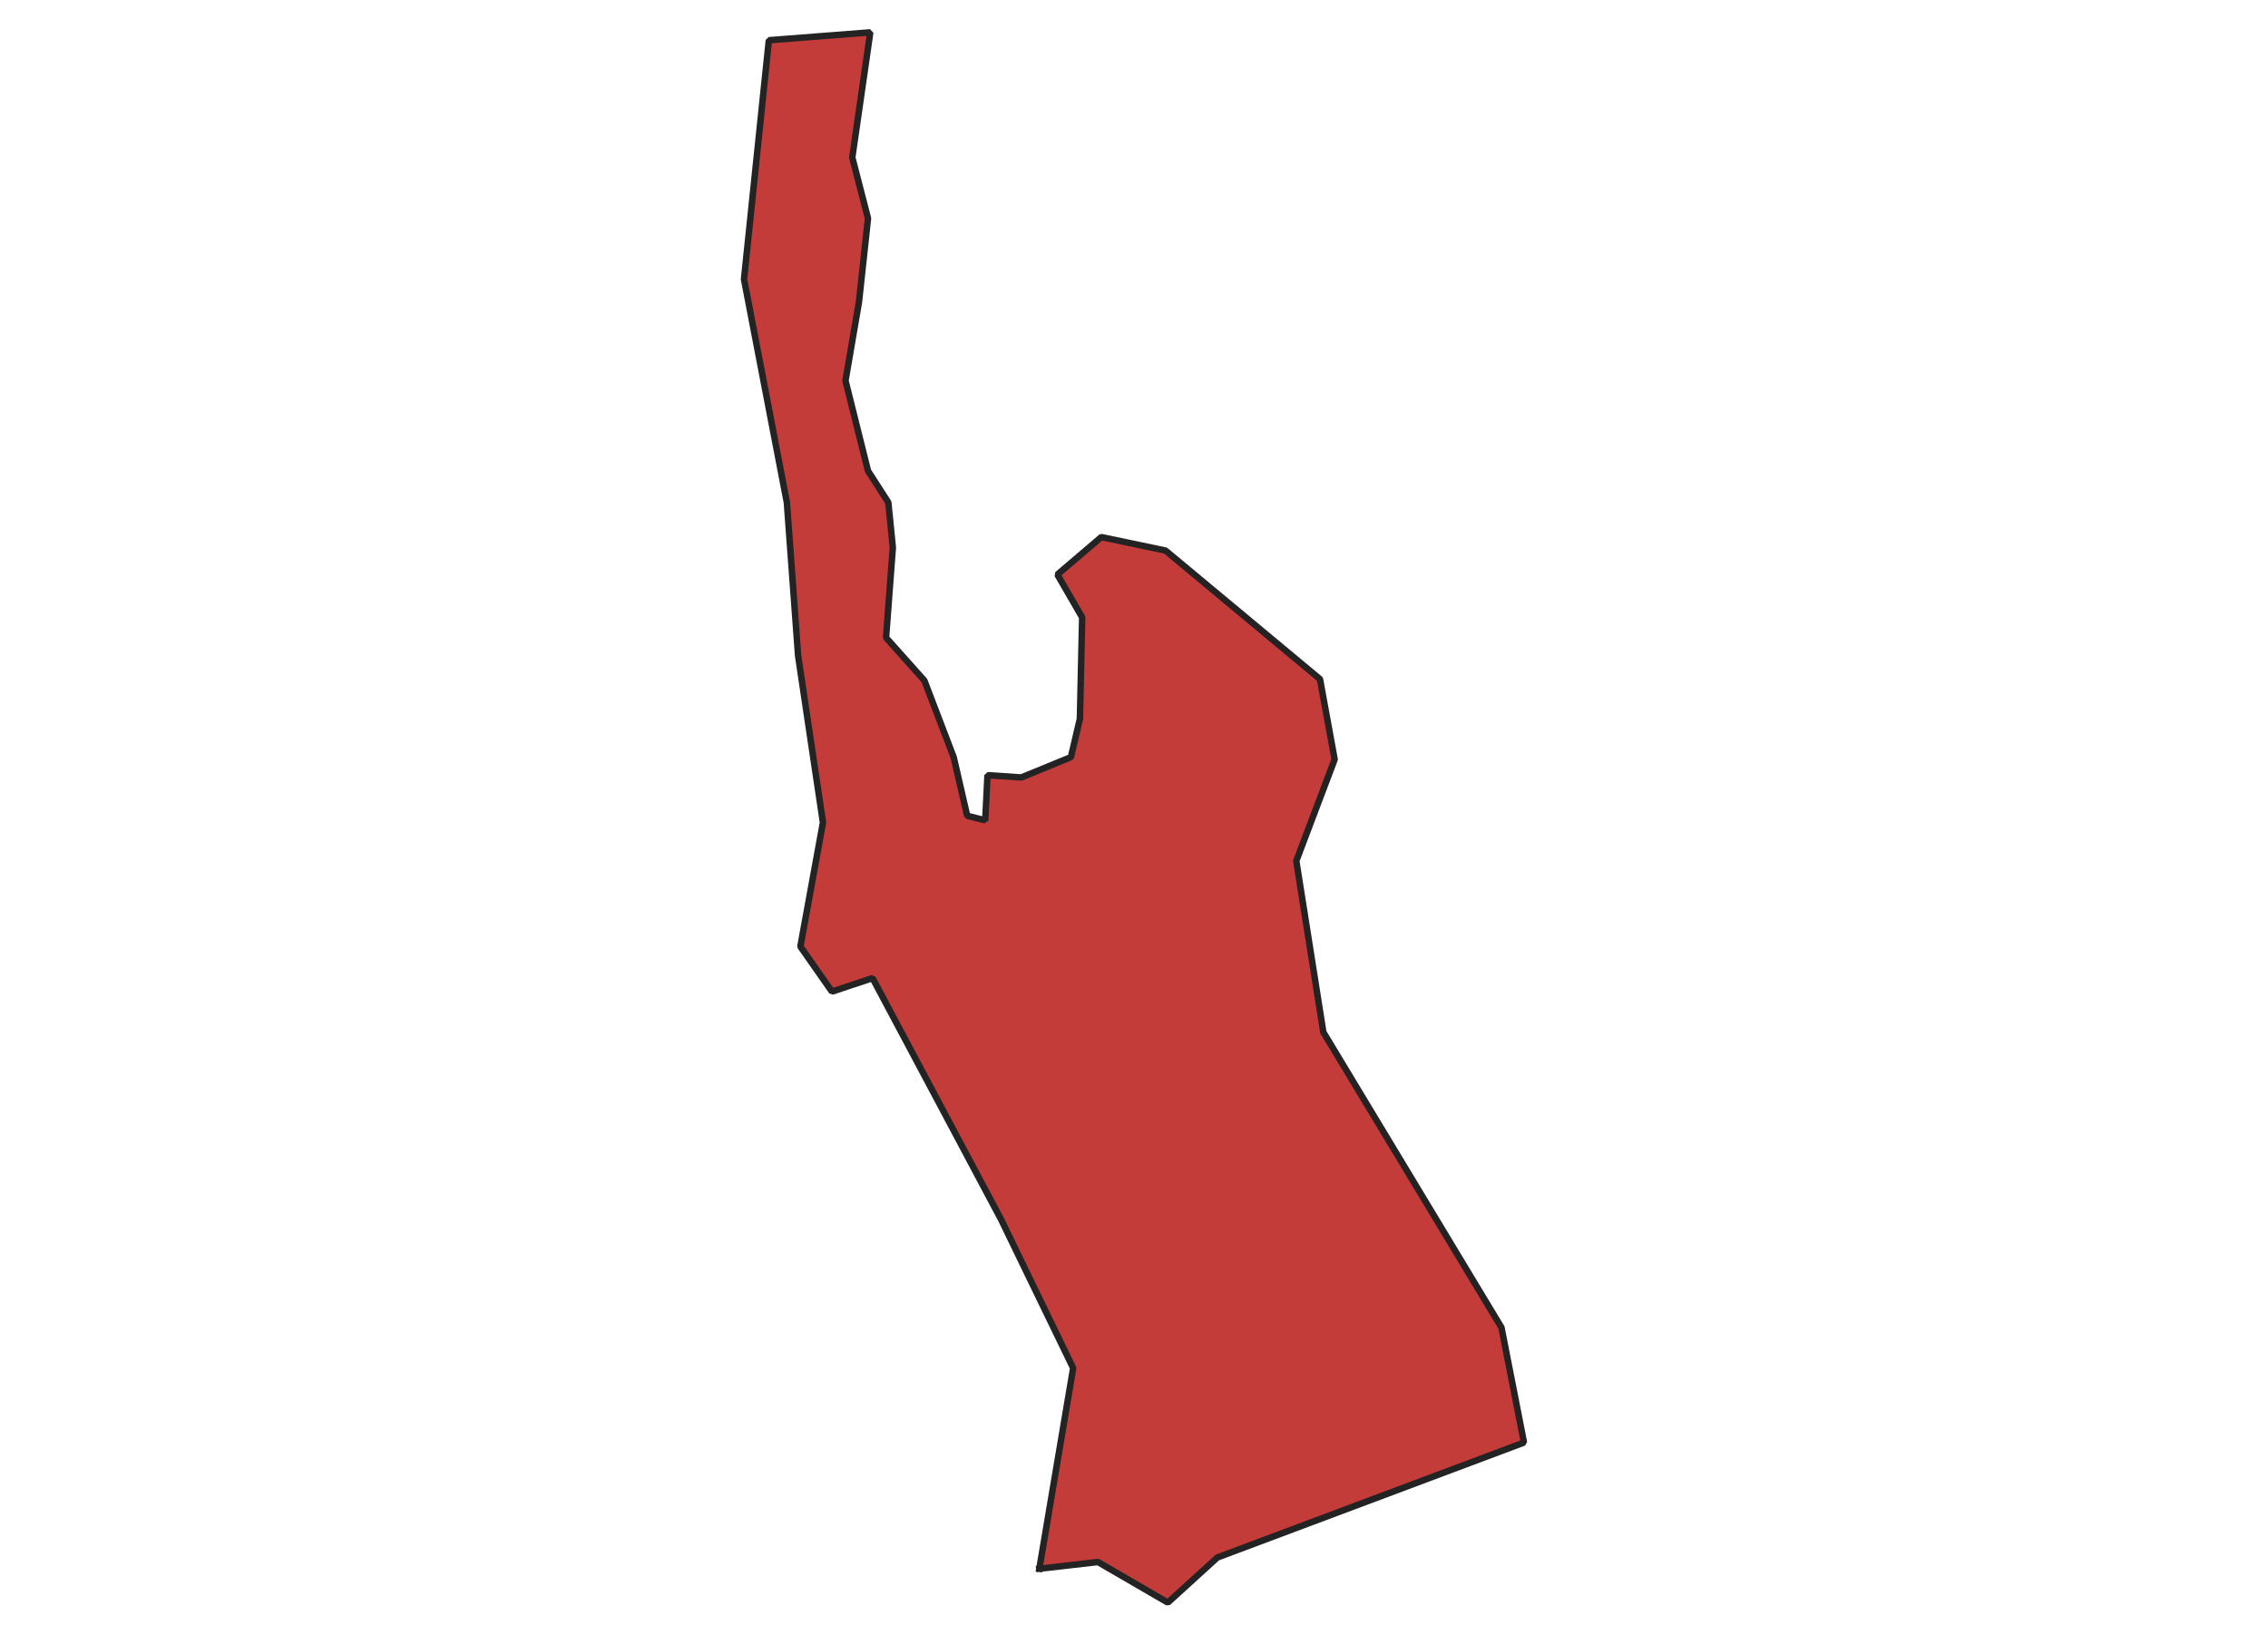 <svg xmlns="http://www.w3.org/2000/svg" version="1.2" baseProfile="tiny" xmlns:inkscape="http://www.inkscape.org/namespaces/inkscape" width="315.045mm" viewBox="1911.96 900.832 130.54 252.638" height="227.076mm" xmlns:xlink="http://www.w3.org/1999/xlink" xmlns:cc="http://creativecommons.org/ns#">
<g stroke-linejoin="bevel" stroke="black" inkscape:label="Map 1: fid_28" fill-rule="evenodd" stroke-linecap="square" inkscape:groupmode="layer" stroke-width="1" fill="none" id="Map 1: fid_28">
  <g stroke-linejoin="bevel"  fill-opacity="1" stroke="#232323" font-style="normal" stroke-linecap="square" font-family="Noto Sans" font-size="41.667" font-weight="400" stroke-width="1" fill="#c43c39" stroke-opacity="1">
   <path d="M1962.6,1143.24 L1971.66,1142.2 L1982.46,1148.47 L1990.12,1141.5 L2037.5,1123.74 L2034.02,1105.97 L2006.49,1060.33 L2002.31,1033.86 L2008.24,1018.18 L2005.97,1005.77 L1982.11,985.913 L1972.18,983.823 L1965.39,989.614 L1969.22,996.233 L1968.87,1011.91 L1967.48,1017.83 L1959.81,1020.97 L1954.59,1020.62 L1954.24,1027.59 L1951.45,1026.89 L1949.36,1017.83 L1944.83,1005.99 L1938.91,999.368 L1939.96,985.434 L1939.26,978.466 L1936.12,973.589 L1932.64,959.655 L1934.73,947.462 L1936.12,934.572 L1933.69,925.166 L1936.47,905.832 L1920.8,907.051 L1916.96,943.978 L1923.58,978.466 L1925.32,1002.16 L1929.16,1027.93 L1925.67,1047.09 L1930.55,1054.06 L1936.82,1051.97 L1956.68,1089.25 L1967.83,1112.24 L1962.6,1143.24" fill-rule="evenodd" vector-effect="none"/>

</g>
</g>
</svg>